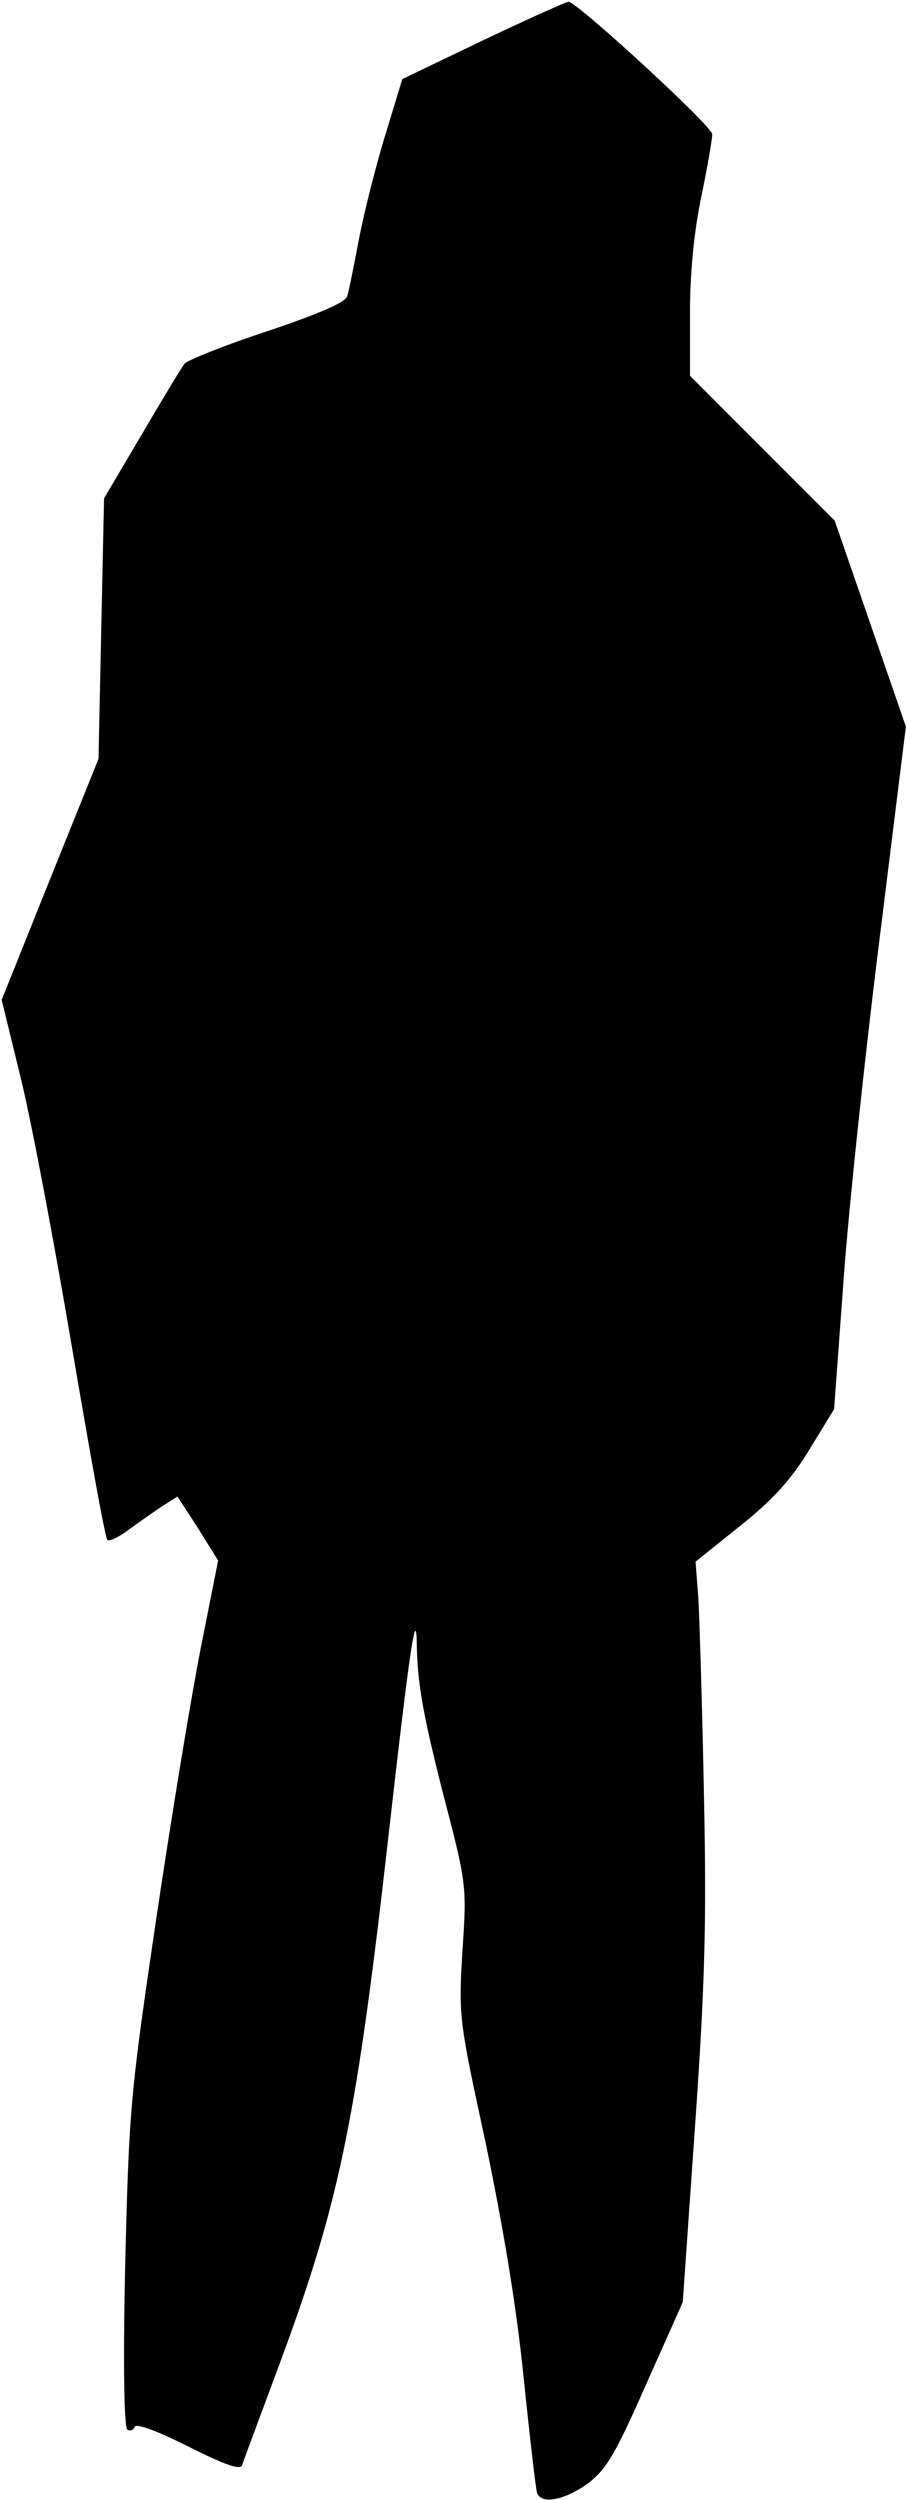 <?xml version="1.0" standalone="no"?>
<!DOCTYPE svg PUBLIC "-//W3C//DTD SVG 20010904//EN"
 "http://www.w3.org/TR/2001/REC-SVG-20010904/DTD/svg10.dtd">
<svg version="1.0" xmlns="http://www.w3.org/2000/svg"
 width="163pt" height="449pt" viewBox="0 0 163 449"
 preserveAspectRatio="xMidYMid meet">
<g transform="translate(0,449) scale(0.1,-0.1)"
fill="#000000" stroke="none">
<path fill="#000000" stroke="none" d="M869 4418 l-146 -70 -31 -102 c-17 -55
-38 -139 -47 -186 -9 -47 -18 -93 -21 -102 -3 -11 -49 -31 -144 -63 -76 -25
-143 -52 -148 -58 -6 -7 -40 -64 -77 -127 l-68 -115 -5 -234 -5 -234 -87 -216
-87 -217 34 -139 c19 -77 60 -294 92 -483 32 -188 60 -345 64 -348 3 -3 21 5
39 19 18 13 45 32 60 42 l27 17 37 -57 36 -58 -31 -156 c-17 -86 -53 -304 -80
-486 -47 -318 -49 -341 -56 -622 -4 -183 -2 -293 4 -297 5 -3 11 -1 13 5 2 7
40 -7 96 -35 65 -33 94 -43 97 -34 2 7 36 97 74 200 102 278 132 424 190 938
38 335 49 406 50 337 1 -69 11 -125 45 -260 45 -172 45 -172 37 -292 -7 -118
-6 -123 42 -345 31 -149 55 -291 68 -420 11 -107 22 -201 24 -207 7 -22 49
-14 91 16 33 25 49 51 105 178 l66 148 22 315 c18 257 21 367 16 600 -3 157
-8 314 -10 350 l-5 65 81 65 c60 48 91 83 124 137 l44 72 16 218 c8 120 37
396 64 613 l49 395 -64 185 -64 185 -130 130 -130 130 0 112 c0 72 7 145 20
208 11 53 20 105 20 114 0 14 -238 233 -258 238 -4 0 -73 -31 -153 -69z"/>
</g>
</svg>
